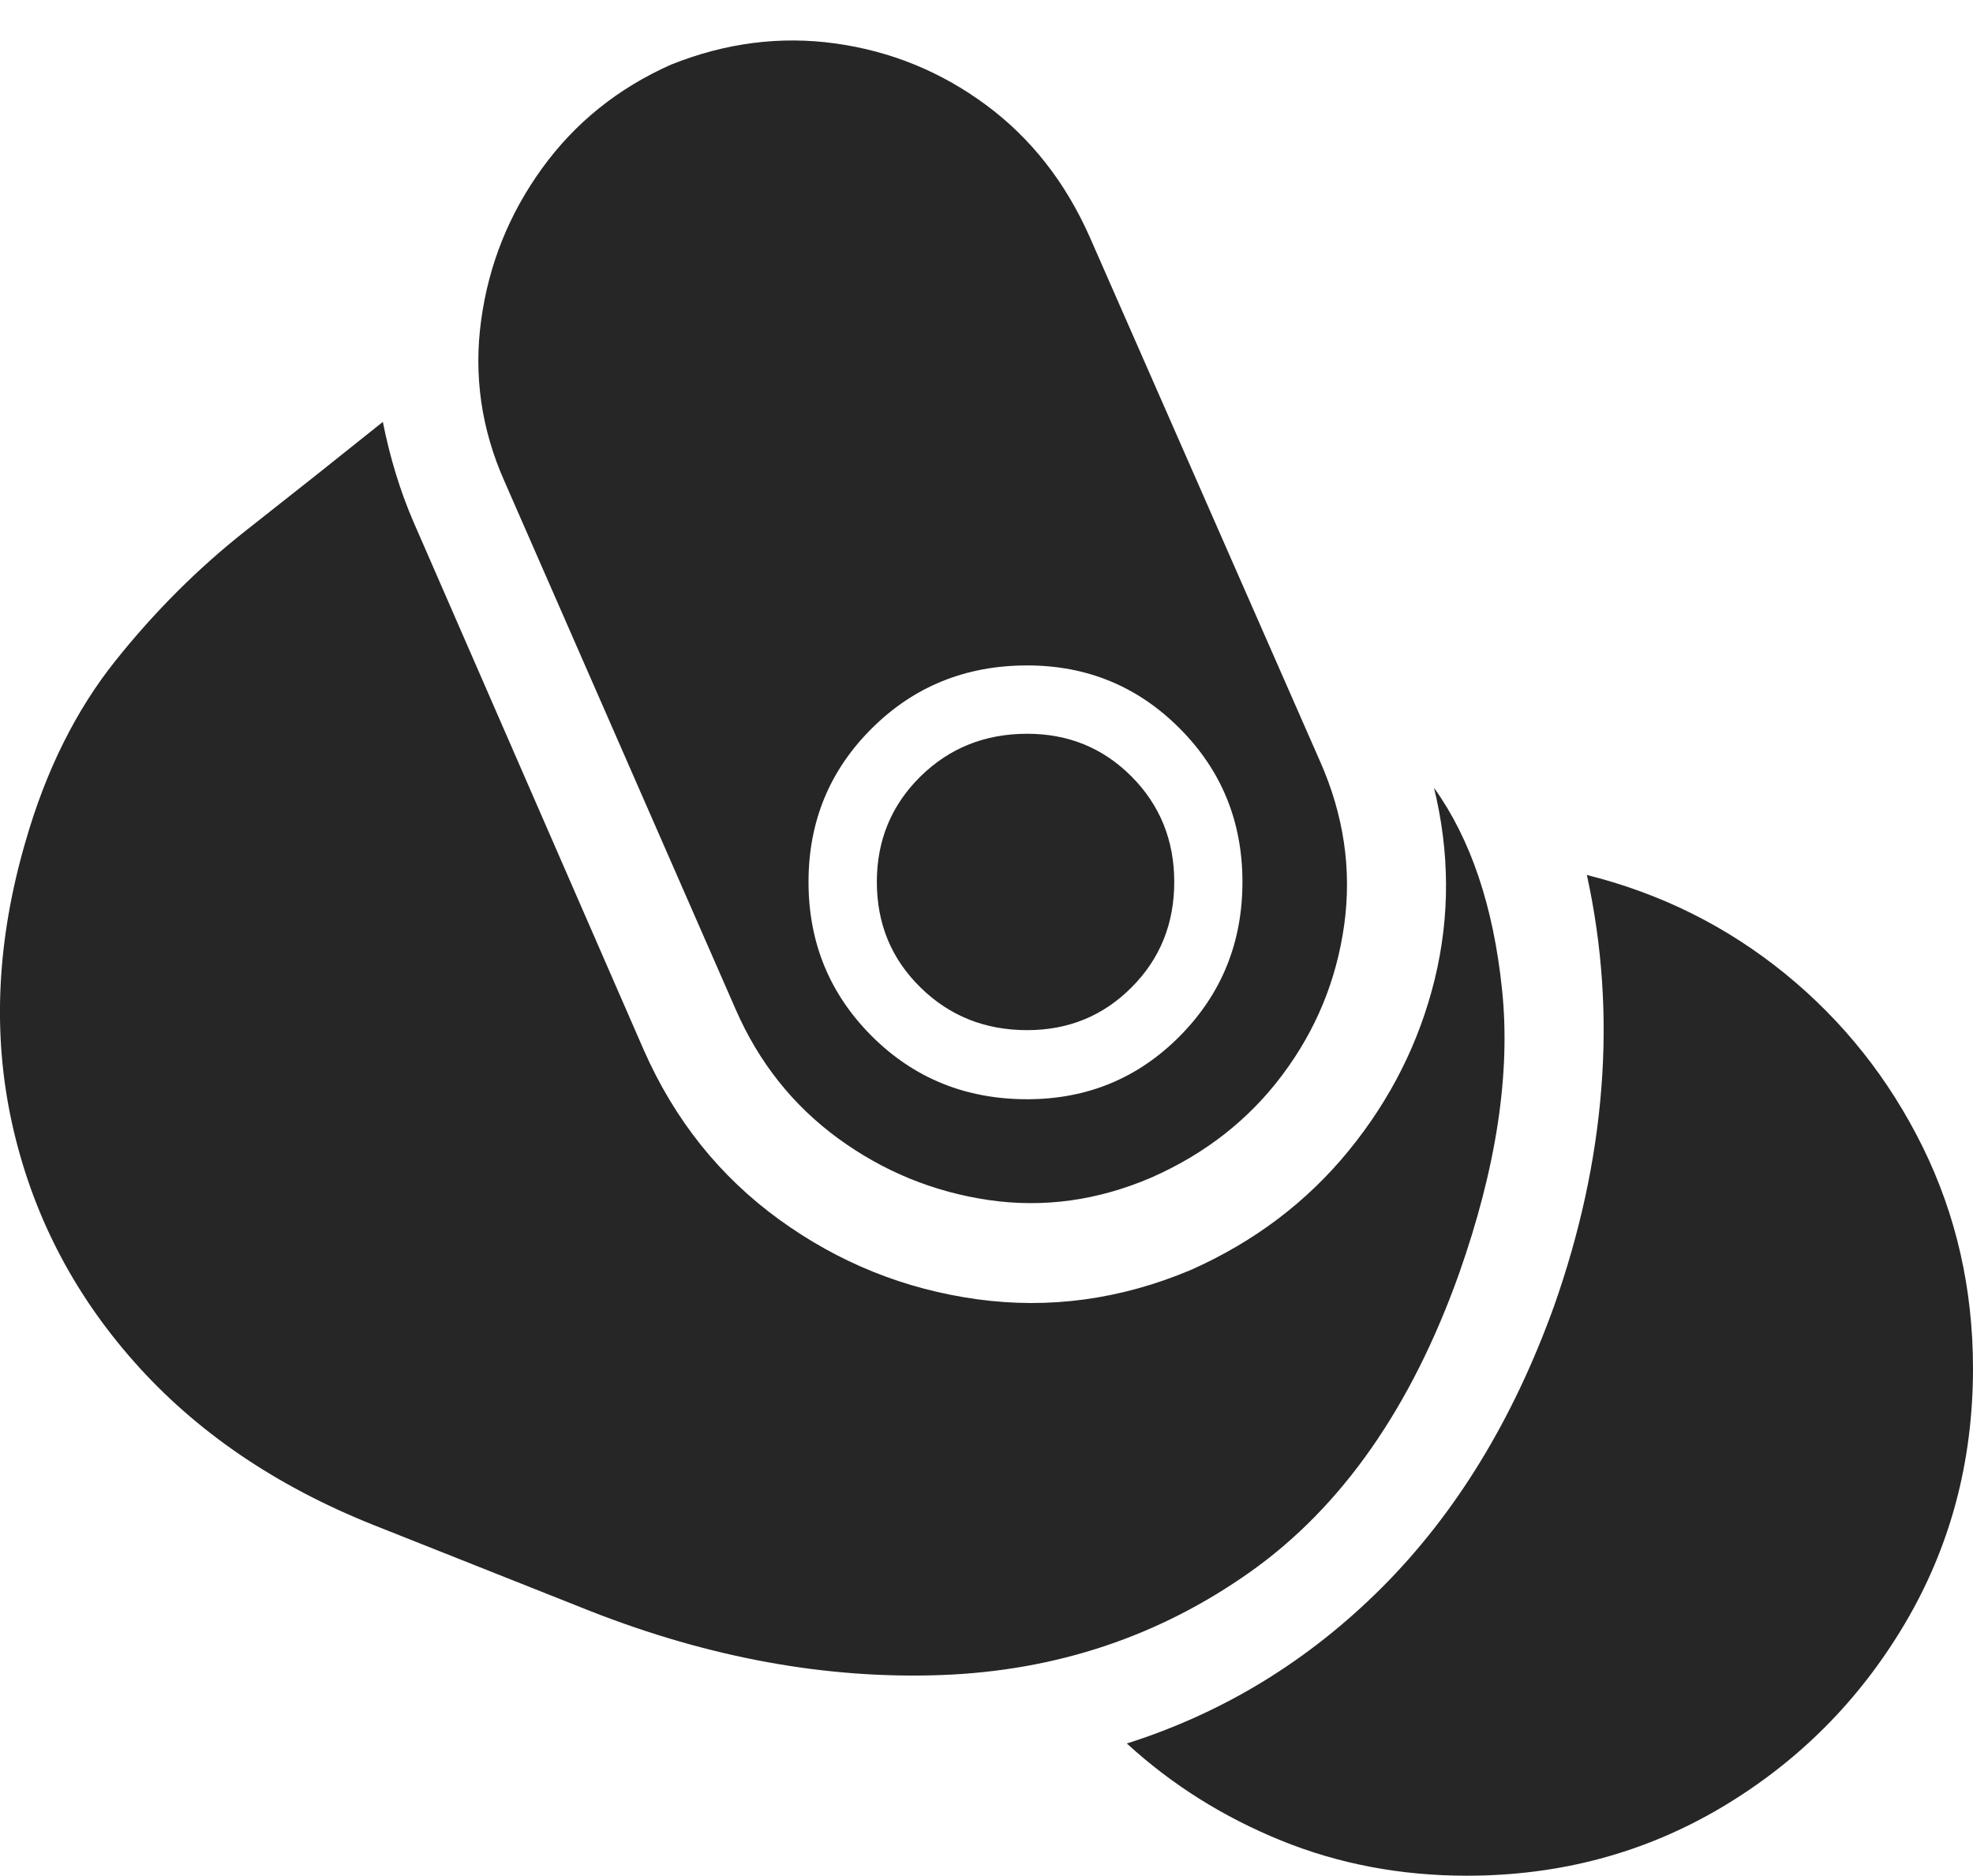 <?xml version="1.0" encoding="UTF-8"?>
<!--Generator: Apple Native CoreSVG 175-->
<!DOCTYPE svg
PUBLIC "-//W3C//DTD SVG 1.1//EN"
       "http://www.w3.org/Graphics/SVG/1.1/DTD/svg11.dtd">
<svg version="1.1" xmlns="http://www.w3.org/2000/svg" xmlns:xlink="http://www.w3.org/1999/xlink" width="15.564" height="14.796">
 <g>
  <rect height="14.796" opacity="0" width="15.564" x="0" y="0"/>
  <path d="M9.082 9.289Q9.72 9.008 10.116 8.479Q10.513 7.95 10.604 7.294Q10.694 6.639 10.413 6.005L8.597 1.871Q8.309 1.22 7.777 0.827Q7.245 0.434 6.591 0.343Q5.937 0.252 5.293 0.51Q4.666 0.789 4.276 1.328Q3.886 1.867 3.796 2.523Q3.705 3.18 3.98 3.798L5.805 7.966Q6.079 8.591 6.613 8.981Q7.147 9.37 7.798 9.466Q8.448 9.561 9.082 9.289ZM8.103 8.671Q7.376 8.671 6.877 8.173Q6.378 7.674 6.378 6.957Q6.378 6.242 6.877 5.746Q7.376 5.249 8.103 5.249Q8.811 5.249 9.306 5.746Q9.801 6.242 9.801 6.957Q9.801 7.674 9.307 8.173Q8.813 8.671 8.103 8.671ZM8.103 8.126Q8.591 8.126 8.927 7.788Q9.263 7.451 9.263 6.957Q9.263 6.465 8.927 6.126Q8.591 5.788 8.103 5.788Q7.603 5.788 7.26 6.126Q6.917 6.465 6.917 6.957Q6.917 7.451 7.26 7.788Q7.603 8.126 8.103 8.126ZM0.204 6.629Q-0.139 7.798 0.094 8.857Q0.327 9.917 1.058 10.742Q1.789 11.568 2.948 12.03L4.653 12.707Q6.067 13.263 7.428 13.213Q8.788 13.162 9.866 12.397Q10.944 11.632 11.51 10.046Q11.952 8.793 11.849 7.807Q11.747 6.821 11.312 6.214Q11.499 6.979 11.318 7.724Q11.136 8.468 10.64 9.076Q10.144 9.684 9.393 10.018Q8.566 10.366 7.709 10.249Q6.852 10.131 6.148 9.621Q5.444 9.111 5.079 8.284L3.261 4.115Q3.105 3.754 3.02 3.328Q2.504 3.742 1.94 4.185Q1.376 4.629 0.91 5.213Q0.444 5.797 0.204 6.629ZM12.258 10.306Q11.775 11.645 10.907 12.517Q10.038 13.388 8.889 13.753Q9.421 14.24 10.105 14.518Q10.789 14.796 11.571 14.796Q12.671 14.796 13.579 14.258Q14.486 13.719 15.025 12.81Q15.564 11.901 15.564 10.794Q15.564 9.854 15.167 9.047Q14.769 8.241 14.082 7.681Q13.394 7.121 12.518 6.902Q12.7 7.733 12.632 8.586Q12.565 9.438 12.258 10.306Z" fill="rgba(0,0,0,0.85)"/>
 </g>
</svg>

